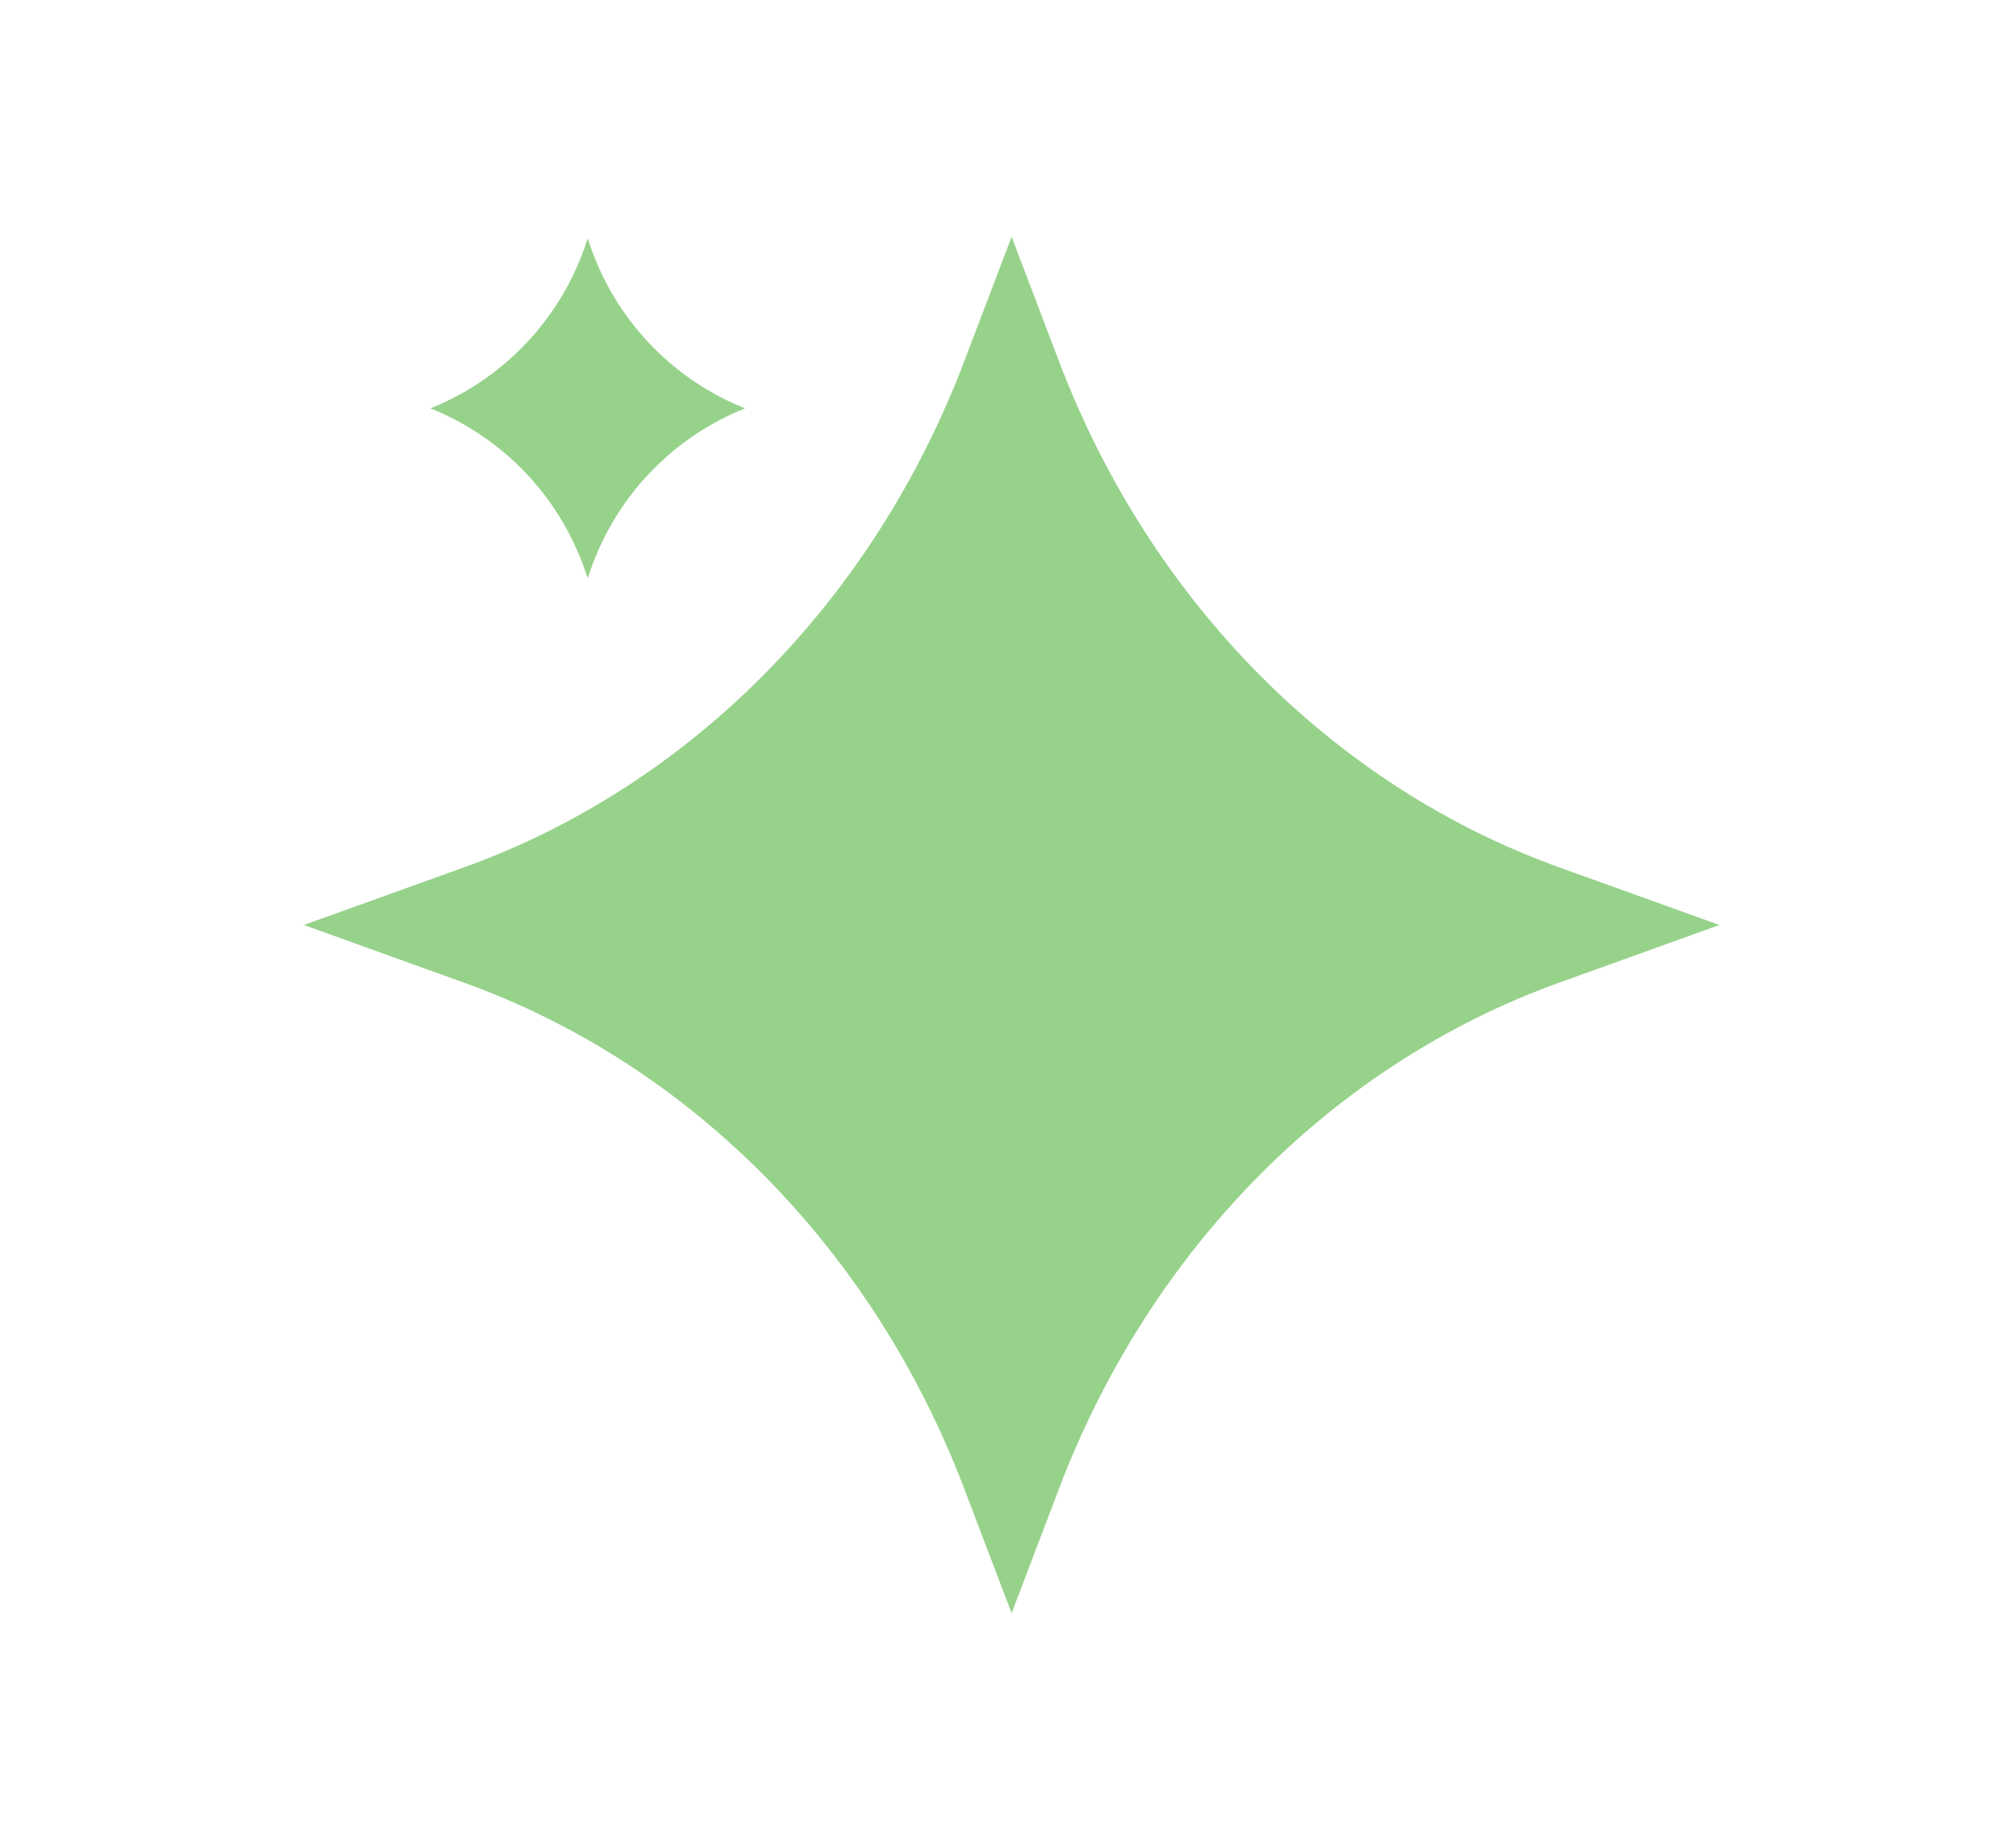 <svg width="132" height="121" viewBox="0 0 132 121" fill="none" xmlns="http://www.w3.org/2000/svg">
<g id="Clip path group">
<mask id="mask0_1_602" style="mask-type:luminance" maskUnits="userSpaceOnUse" x="0" y="0" width="132" height="121">
<g id="__lottie_element_56">
<path id="Vector" d="M132 0.598H0.67V120.982H132V0.598Z" fill="white"/>
</g>
</mask>
<g mask="url(#mask0_1_602)">
<g id="Group">
<g id="Clip path group_2">
<mask id="mask1_1_602" style="mask-type:luminance" maskUnits="userSpaceOnUse" x="-1" y="-7" width="135" height="135">
<g id="__lottie_element_58">
<path id="Vector_2" d="M-0.78 -6.506H133.45V127.721H-0.78V-6.506Z" fill="white"/>
</g>
</mask>
<g mask="url(#mask1_1_602)">
<g id="Group_2">
<g id="Group_3">
<g id="Group_4">
<path id="Vector_3" d="M66.237 15.507L69.348 23.683C75.321 39.379 87.276 51.468 102.098 56.802L112.583 60.574L102.098 64.347C87.276 69.68 75.321 81.77 69.348 97.466L66.237 105.641L63.126 97.466C57.153 81.77 45.198 69.68 30.375 64.347L19.892 60.574L30.375 56.802C45.198 51.468 57.153 39.379 63.126 23.683L66.237 15.507Z" fill="#97D28B"/>
</g>
</g>
<g id="Group_5">
<g id="Group_6">
<path id="Vector_4" d="M38.481 15.614L38.639 16.075C40.305 20.938 44.01 24.833 48.783 26.741C44.01 28.648 40.305 32.544 38.639 37.407L38.481 37.867L38.323 37.407C36.657 32.544 32.952 28.648 28.179 26.741C32.952 24.833 36.657 20.938 38.323 16.075L38.481 15.614Z" fill="#97D28B"/>
</g>
</g>
</g>
</g>
</g>
</g>
</g>
</g>
</svg>
